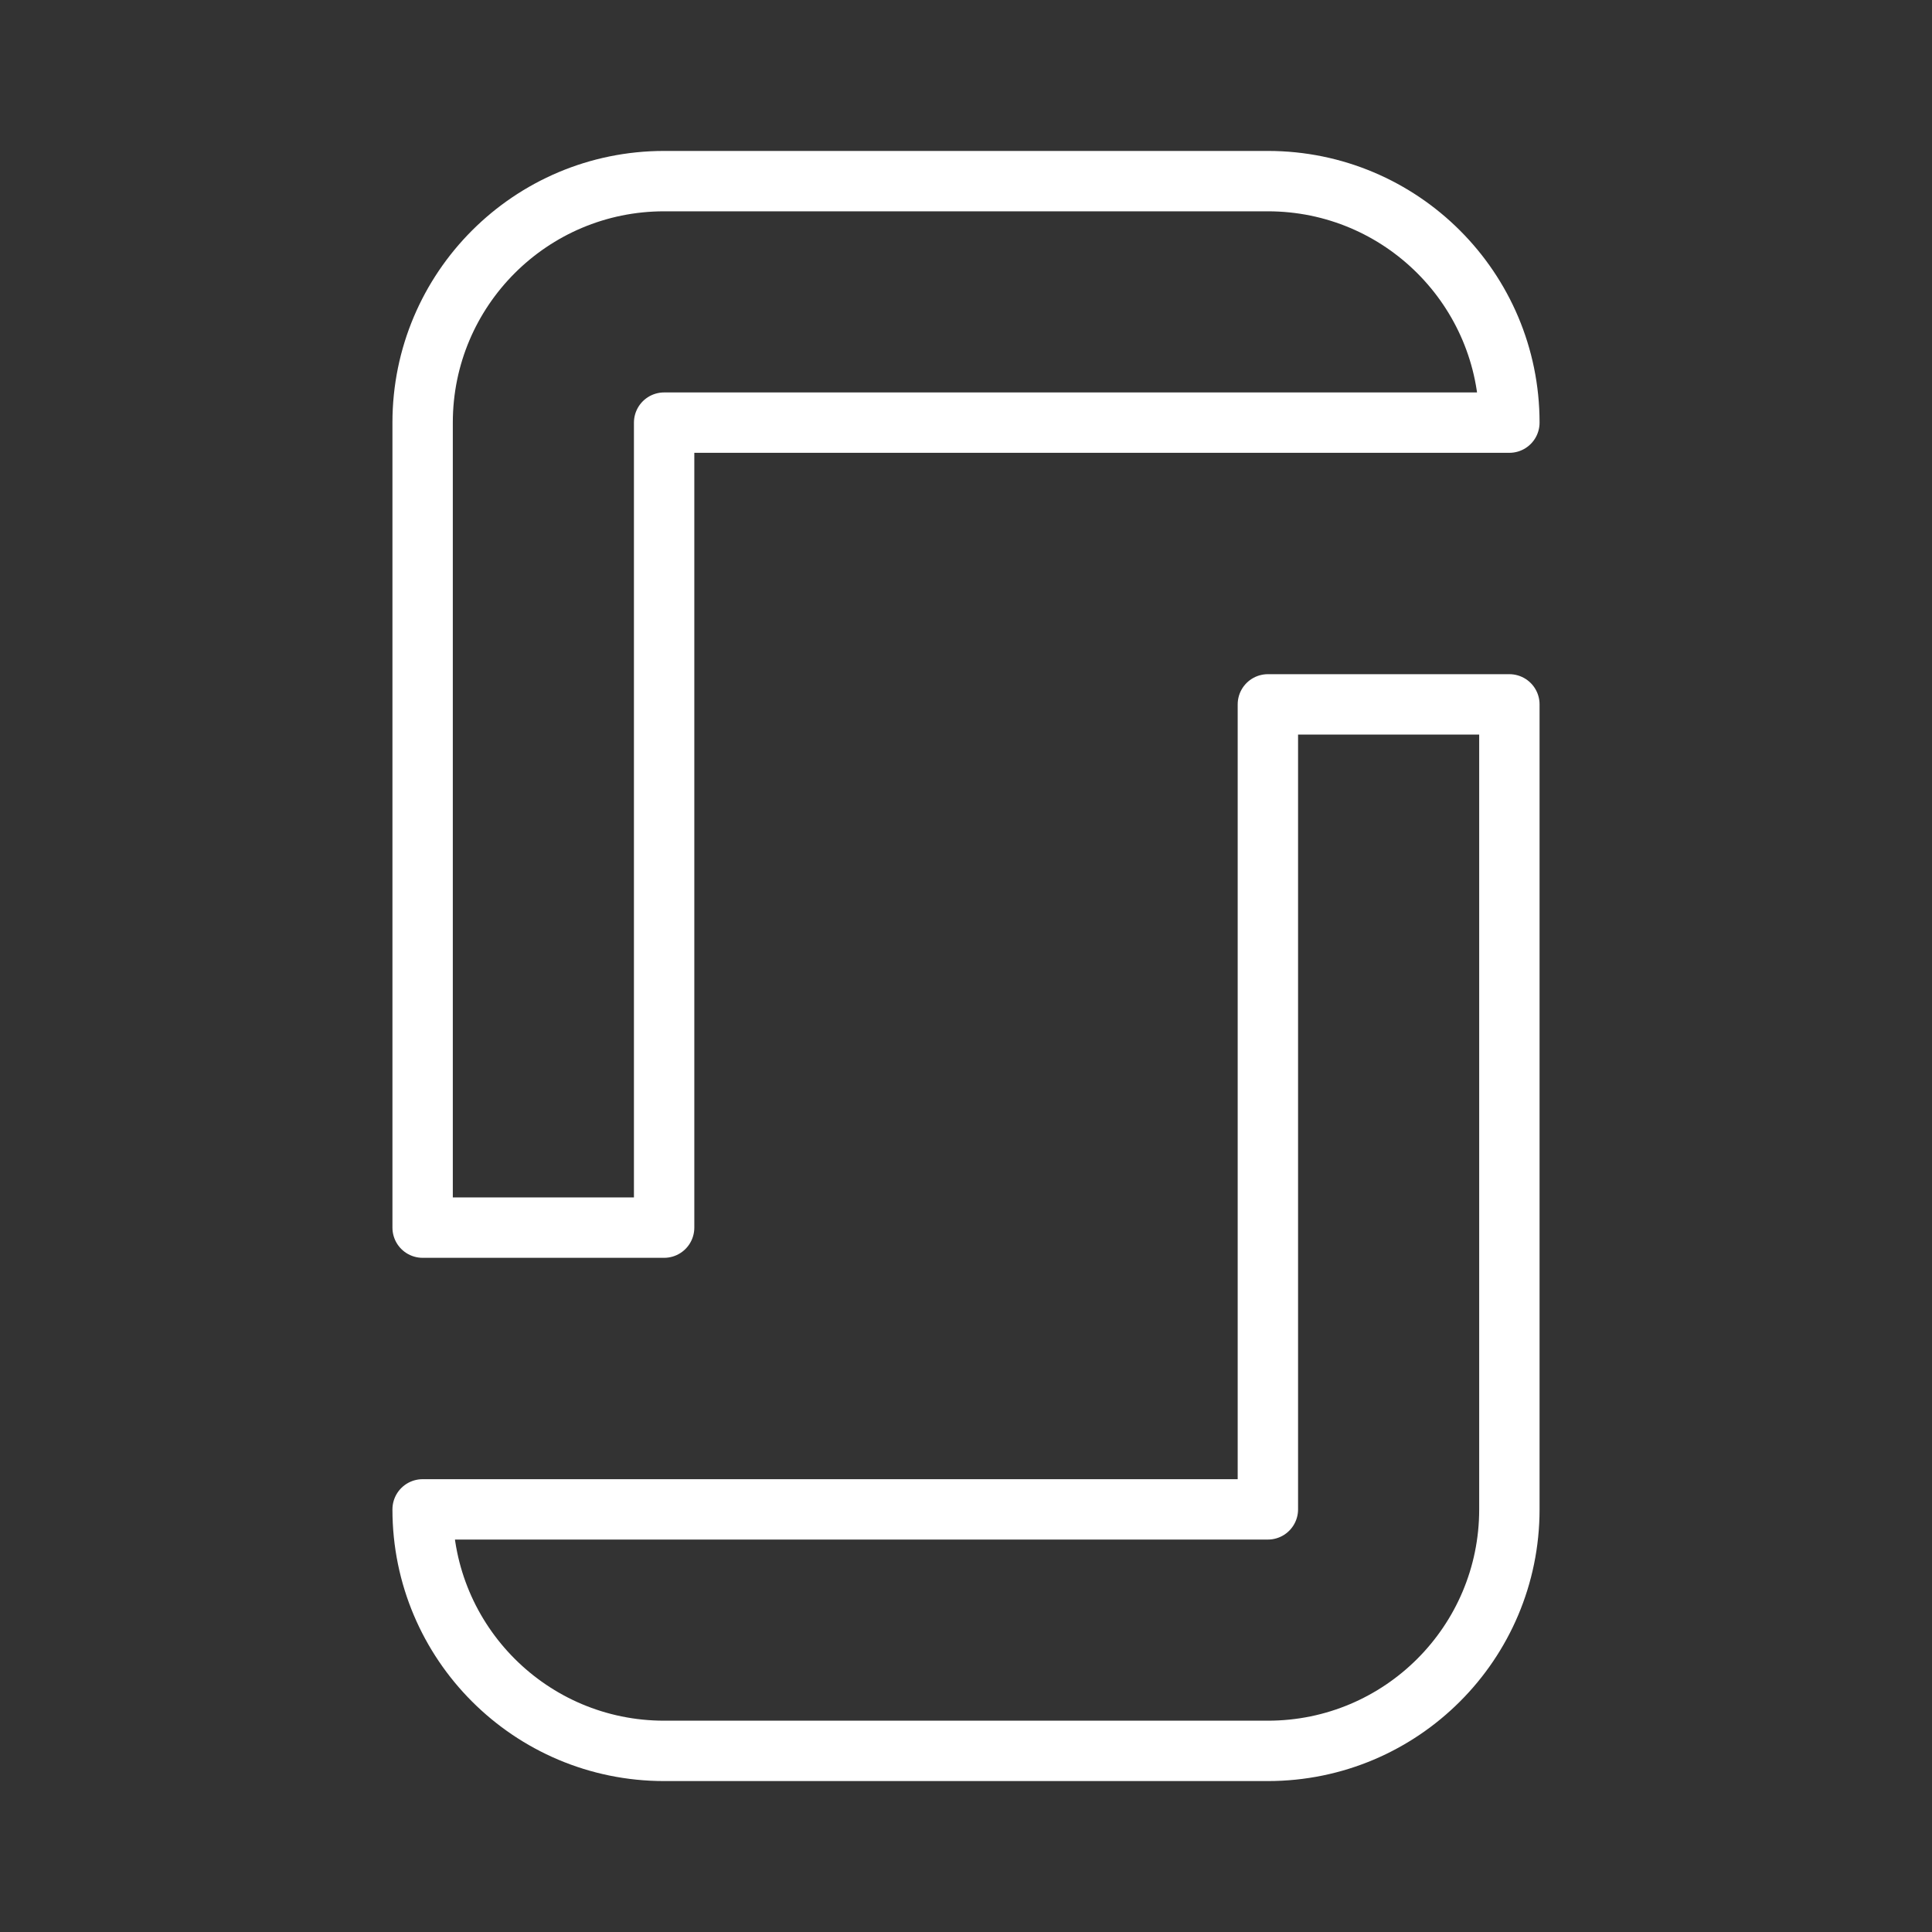 <ns0:svg xmlns:ns0="http://www.w3.org/2000/svg" id="b" viewBox="0 0 48 48" style="stroke-width:1.5px"><ns0:rect x="0" y="0" width="48" height="48" fill="#333333" stroke="none"/><ns0:defs style="stroke-width:1.5px"><ns0:style style="stroke-width:1.5px">.c{fill:none;stroke:#fff;stroke-linecap:round;stroke-linejoin:round;}</ns0:style></ns0:defs><ns0:path class="c" d="m10.5,10.5v20h6V10.5h21c0-3.314-2.686-6-6-6h-15c-3.314,0-6,2.686-6,6Z" style="stroke-width:1.5px" /><ns0:path class="c" d="m31.5,37.5H10.5c0,3.314,2.686,6,6,6h15c3.314,0,6-2.686,6-6v-20h-6v20Z" style="stroke-width:1.5px" /></ns0:svg>